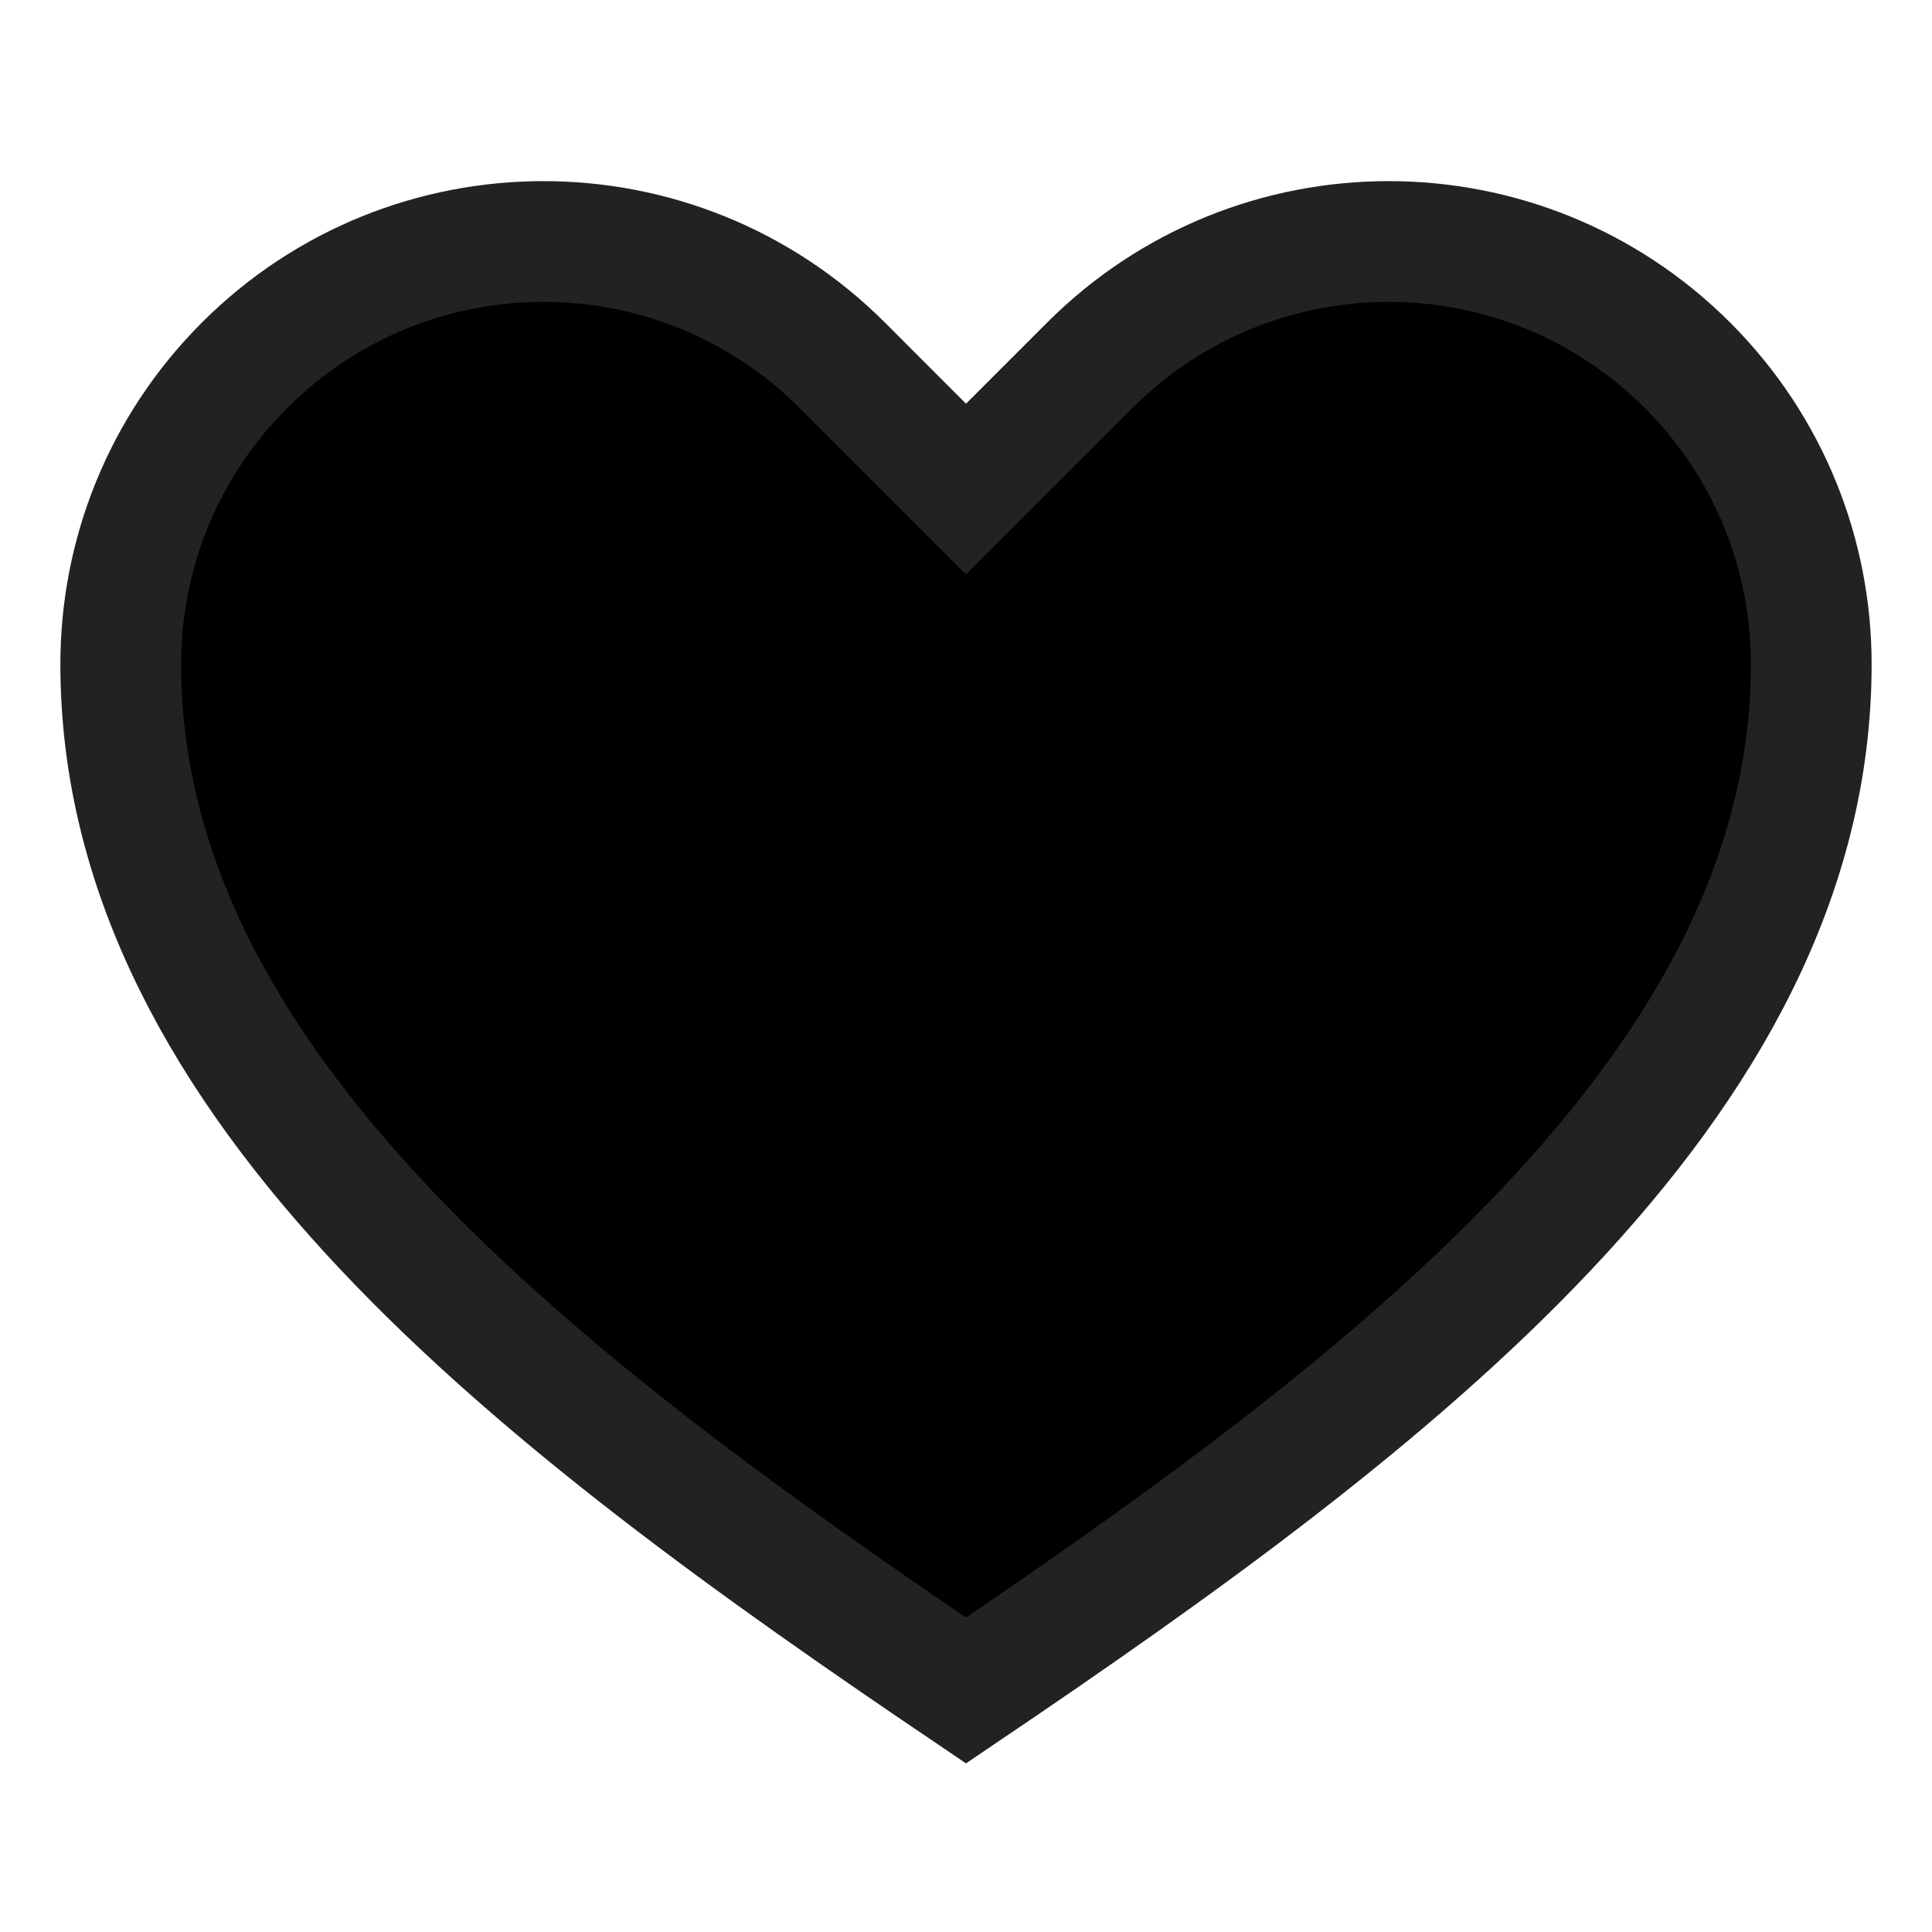 <svg style="fill: #0000; height: 24px; width: 24px; stroke: #222; stroke-width: 2px; display: block; overflow: visible" aria-hidden="true" role="presentation" height="24px" width="24px" focusable="false" viewBox="0 0 32 32" xmlns="http://www.w3.org/2000/svg"><path d="m16 28c7-4.733 14-10 14-17 0-1.792-.683-3.583-2.05-4.95-1.367-1.366-3.158-2.05-4.95-2.05-1.791 0-3.583.684-4.949 2.05l-2.051 2.051-2.05-2.051c-1.367-1.366-3.158-2.05-4.95-2.05-1.791 0-3.583.684-4.949 2.05-1.367 1.367-2.051 3.158-2.051 4.95 0 7 7 12.267 14 17z"></path></svg>